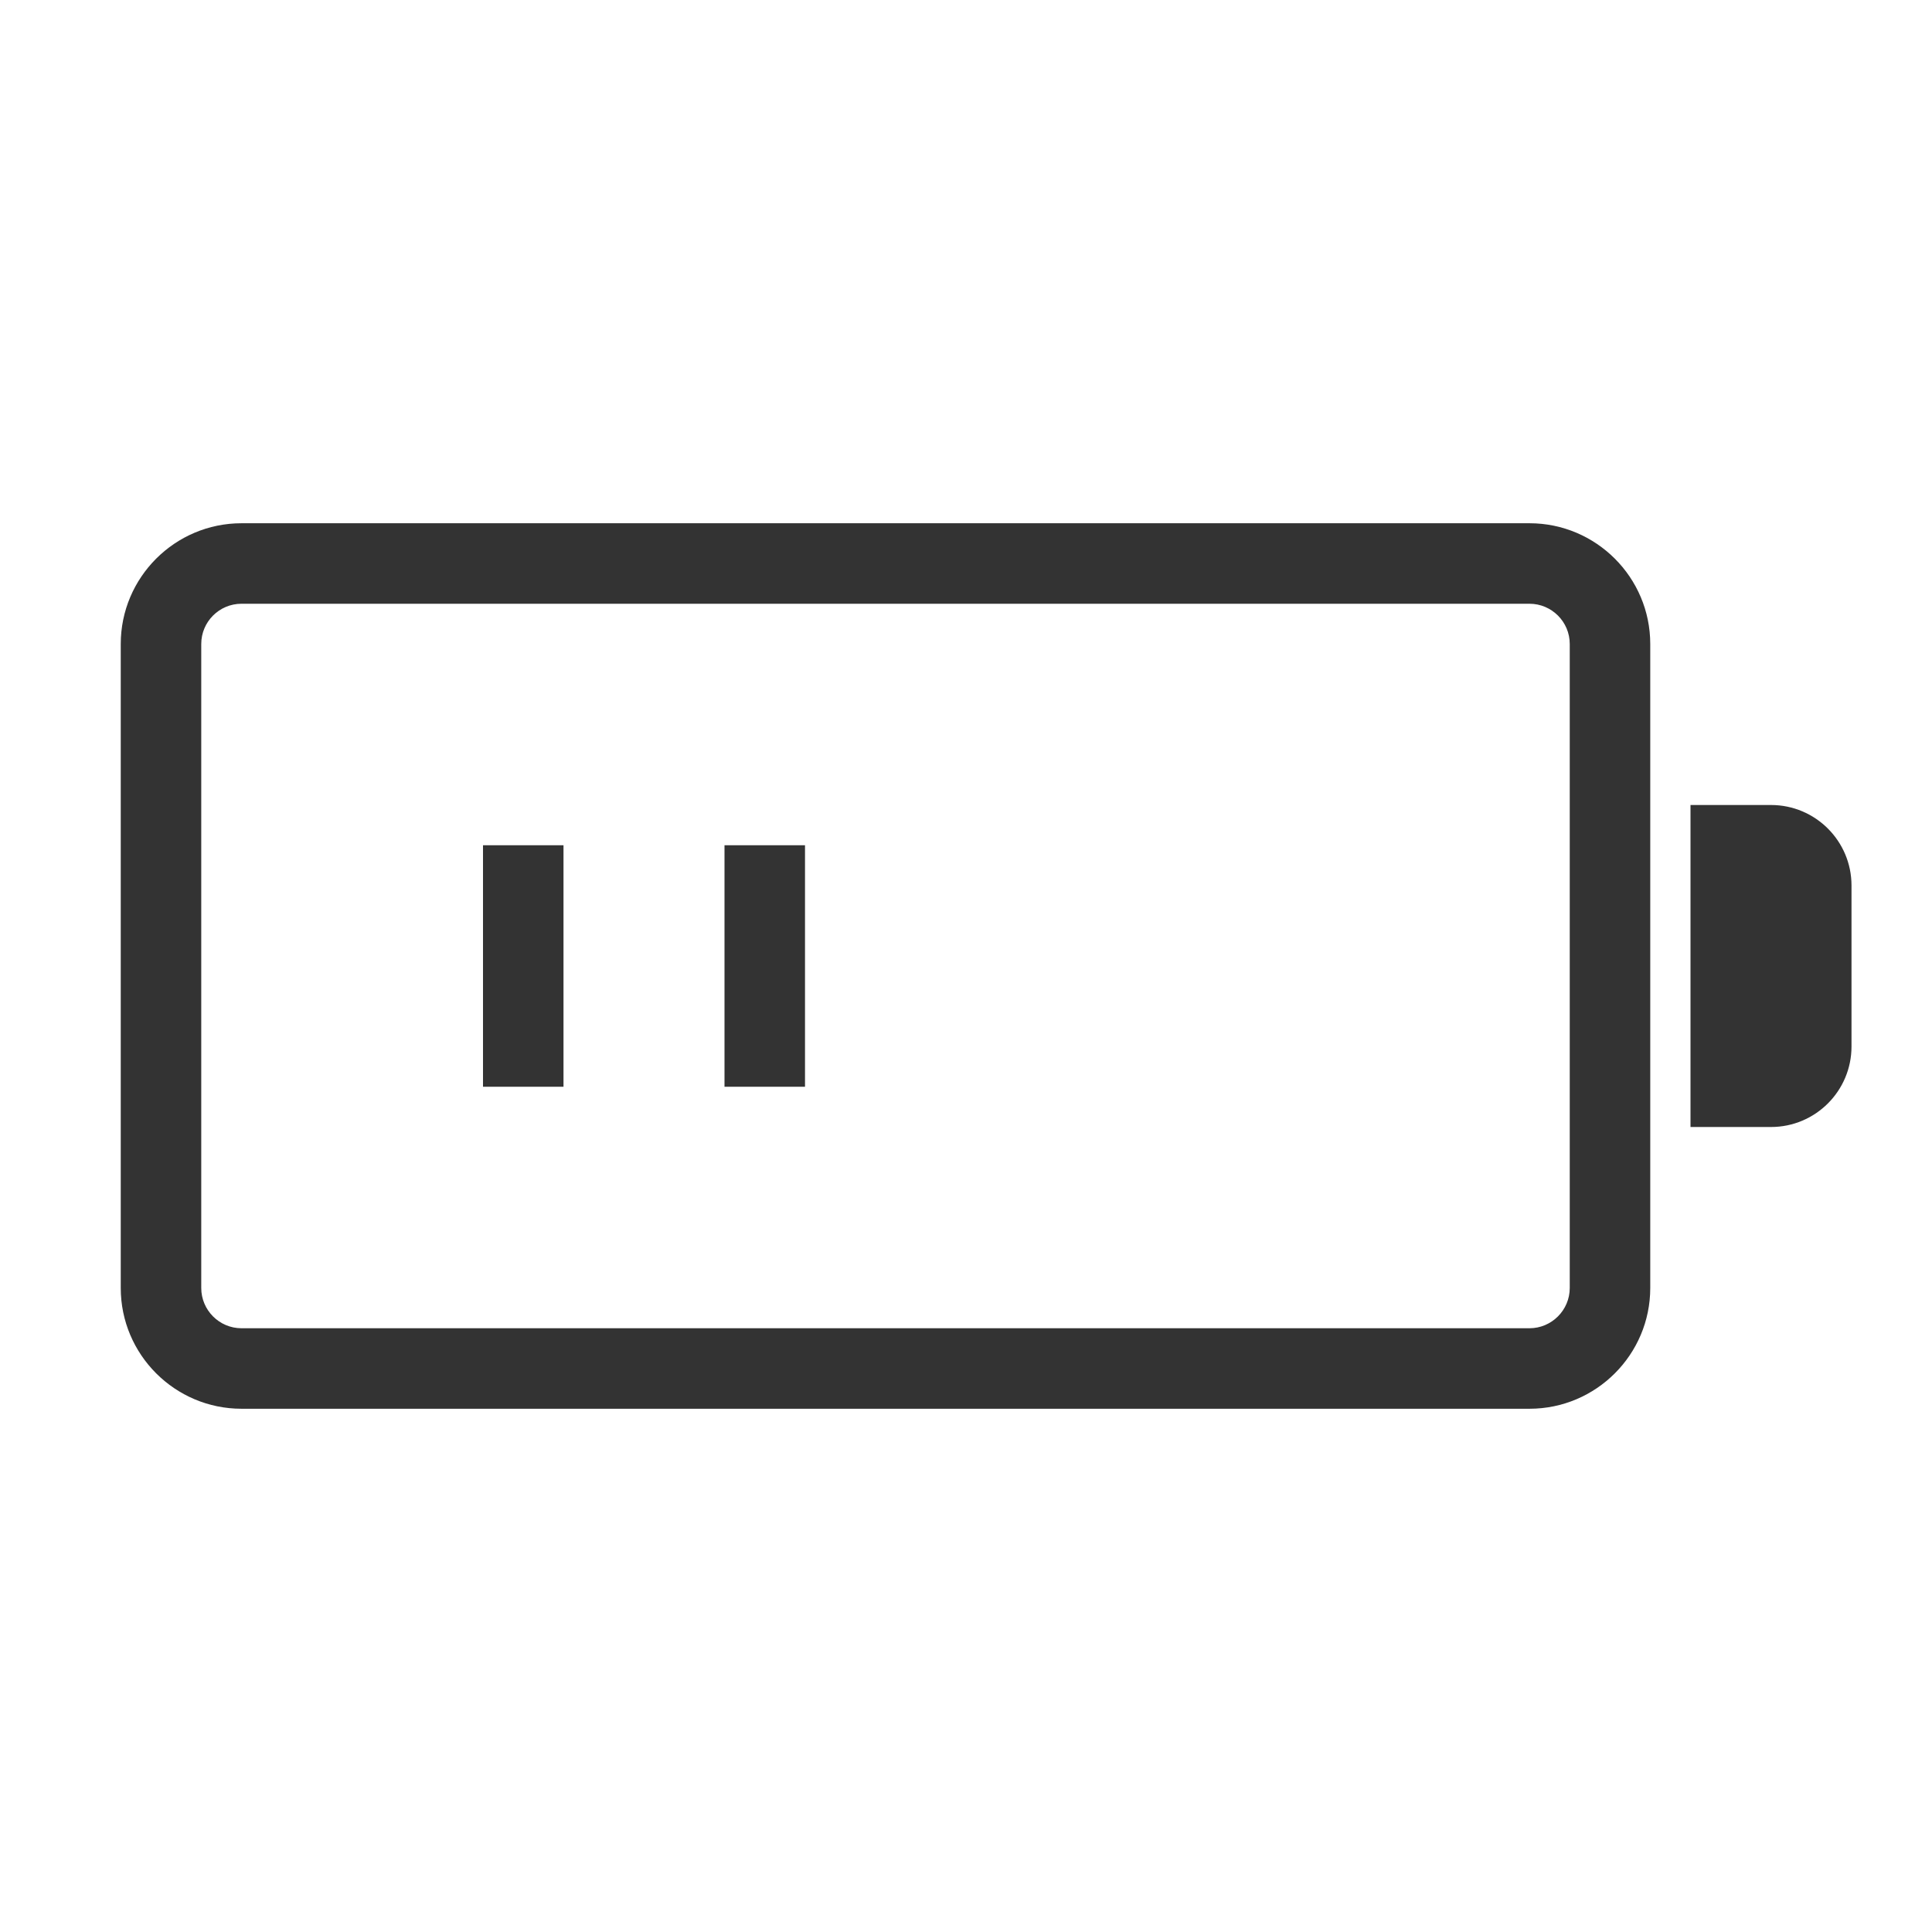 <?xml version="1.0" encoding="iso-8859-1"?>
<svg version="1.1" id="&#x56FE;&#x5C42;_1" xmlns="http://www.w3.org/2000/svg" xmlns:xlink="http://www.w3.org/1999/xlink" x="0px"
	 y="0px" viewBox="0 0 24 24" style="enable-background:new 0 0 24 24;" xml:space="preserve">
<path style="fill:#333333;" d="M19,17.5H3c-0.827,0-1.5-0.673-1.5-1.5V8c0-0.827,0.673-1.5,1.5-1.5h16c0.827,0,1.5,0.673,1.5,1.5v8
	C20.5,16.827,19.827,17.5,19,17.5z M3,7.5C2.724,7.5,2.5,7.724,2.5,8v8c0,0.275,0.224,0.5,0.5,0.5h16c0.275,0,0.5-0.225,0.5-0.5V8
	c0-0.276-0.225-0.5-0.5-0.5H3z"/>
<path style="fill:#333333;" d="M21,10h1c0.552,0,1,0.448,1,1v2c0,0.552-0.448,1-1,1h-1V10z"/>
<rect x="6" y="10.5" style="fill:#333333;" width="1" height="3"/>
<rect x="9" y="10.5" style="fill:#333333;" width="1" height="3"/>
</svg>







